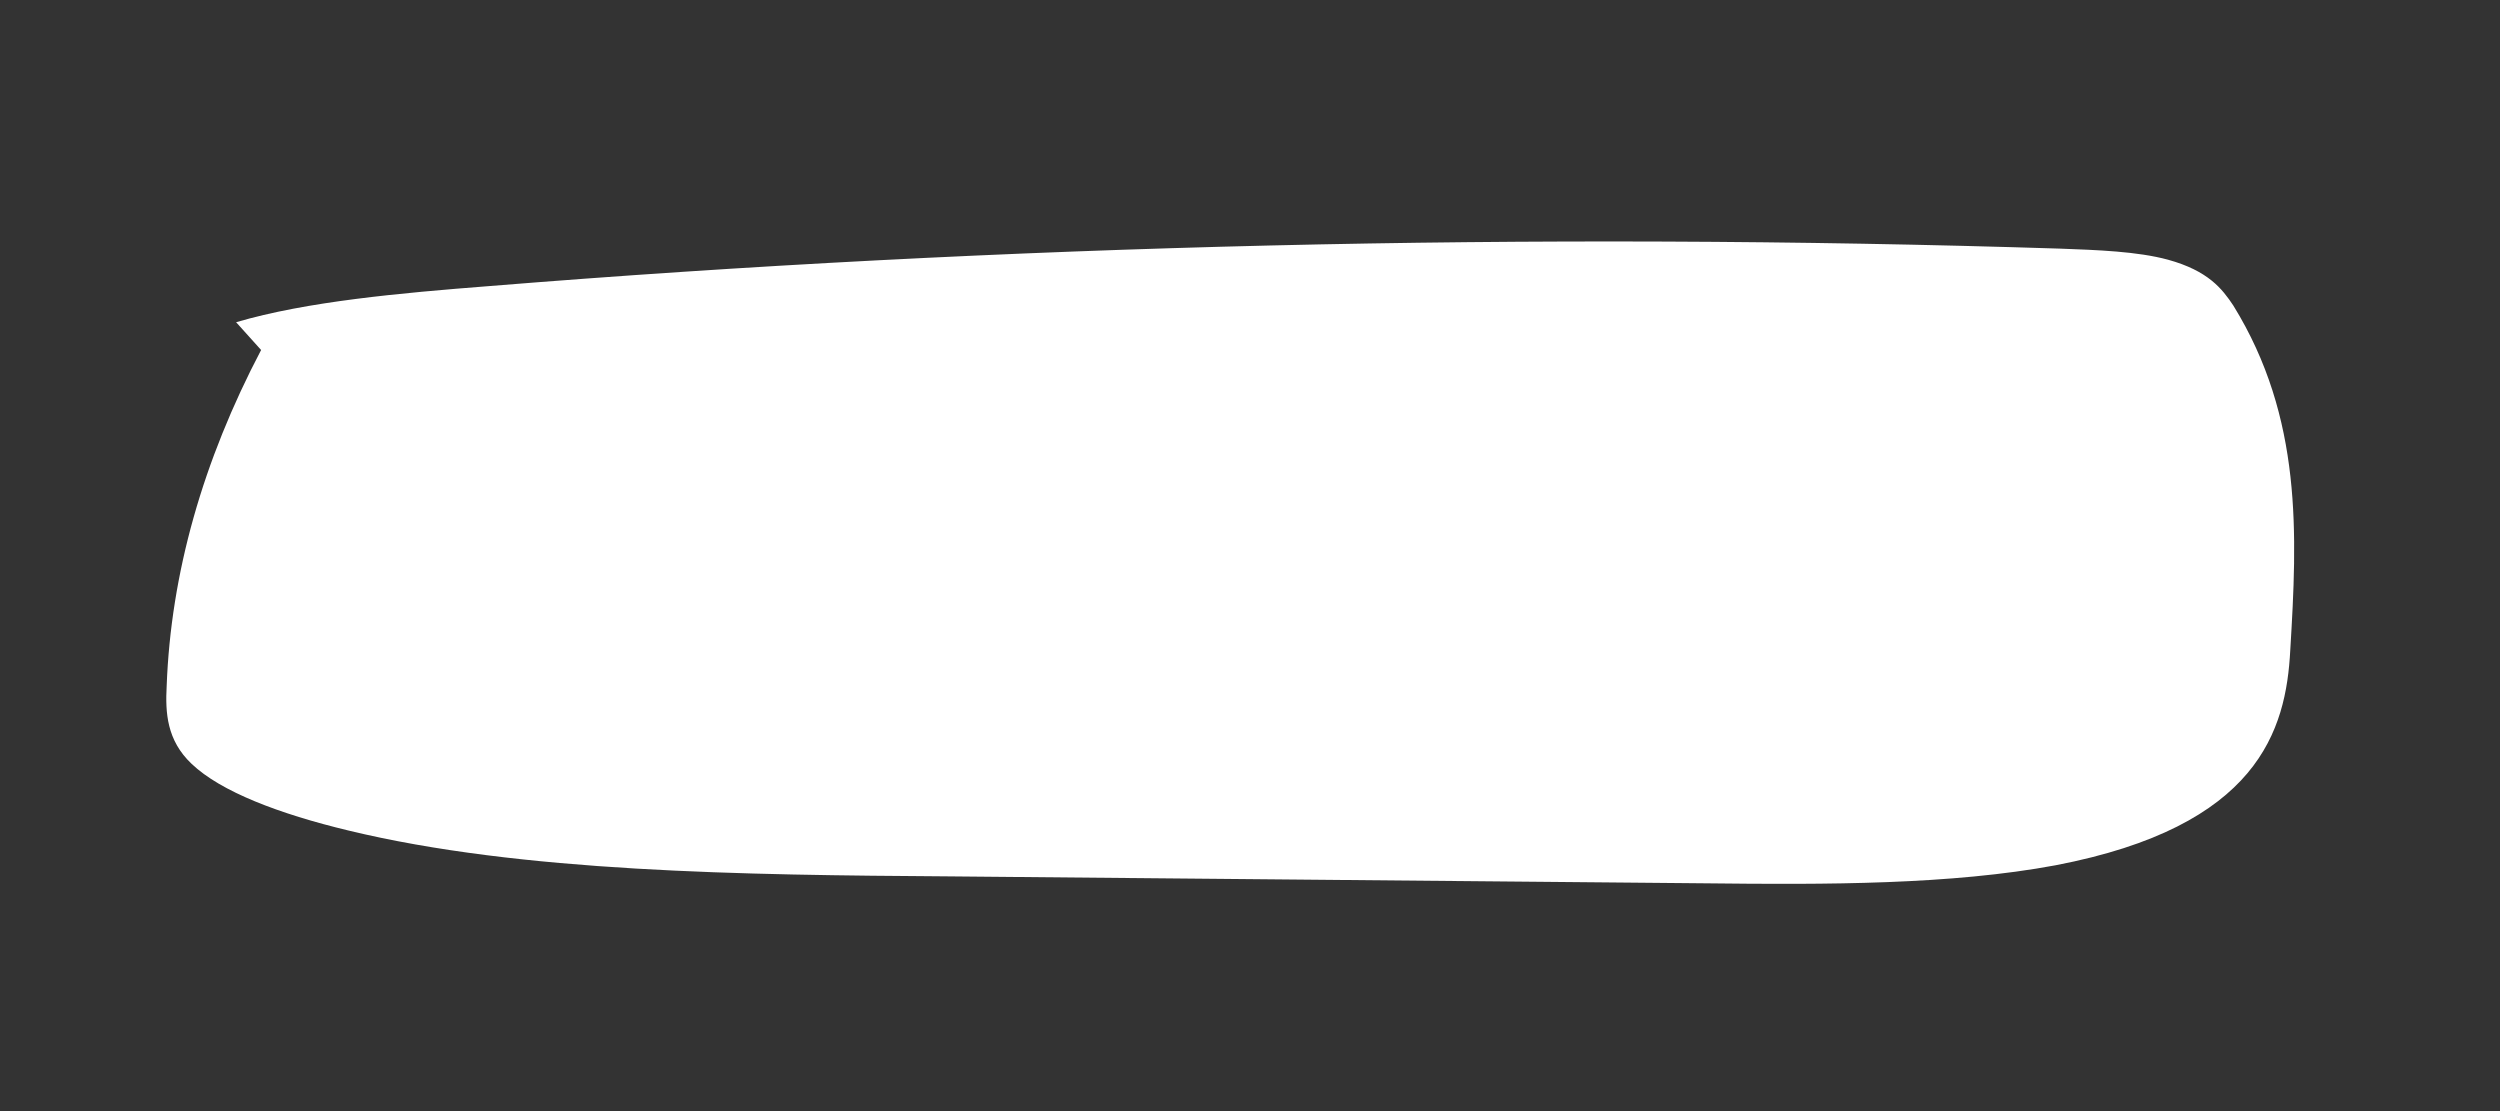 <svg xmlns="http://www.w3.org/2000/svg" viewBox="0 0 180 80" xmlns:v="https://vecta.io/nano"><rect x="0" y="0" width="180" height="80" fill="#333333" stroke="none"/><path d="M18.8 25.2c-4.2 8-6.5 16.1-6.8 24.2-.1 1.9 0 3.9 1.8 5.6 2.1 2 6.3 3.6 11.3 4.8 12.4 3 28.3 3.2 43.3 3.3l54.5.5c8.6.1 17.6.1 25.1-1.3 14.6-2.8 16.6-9.7 16.9-15.5.5-8.3.9-16.7-4.1-24.8-.8-1.2-1.8-2.5-4.7-3.3-2.2-.6-5.1-.7-7.8-.8-37.8-1.2-76.1-.3-113.1 2.7-6.4.5-13.1 1.1-18.2 2.6" fill="#fff"/></svg>